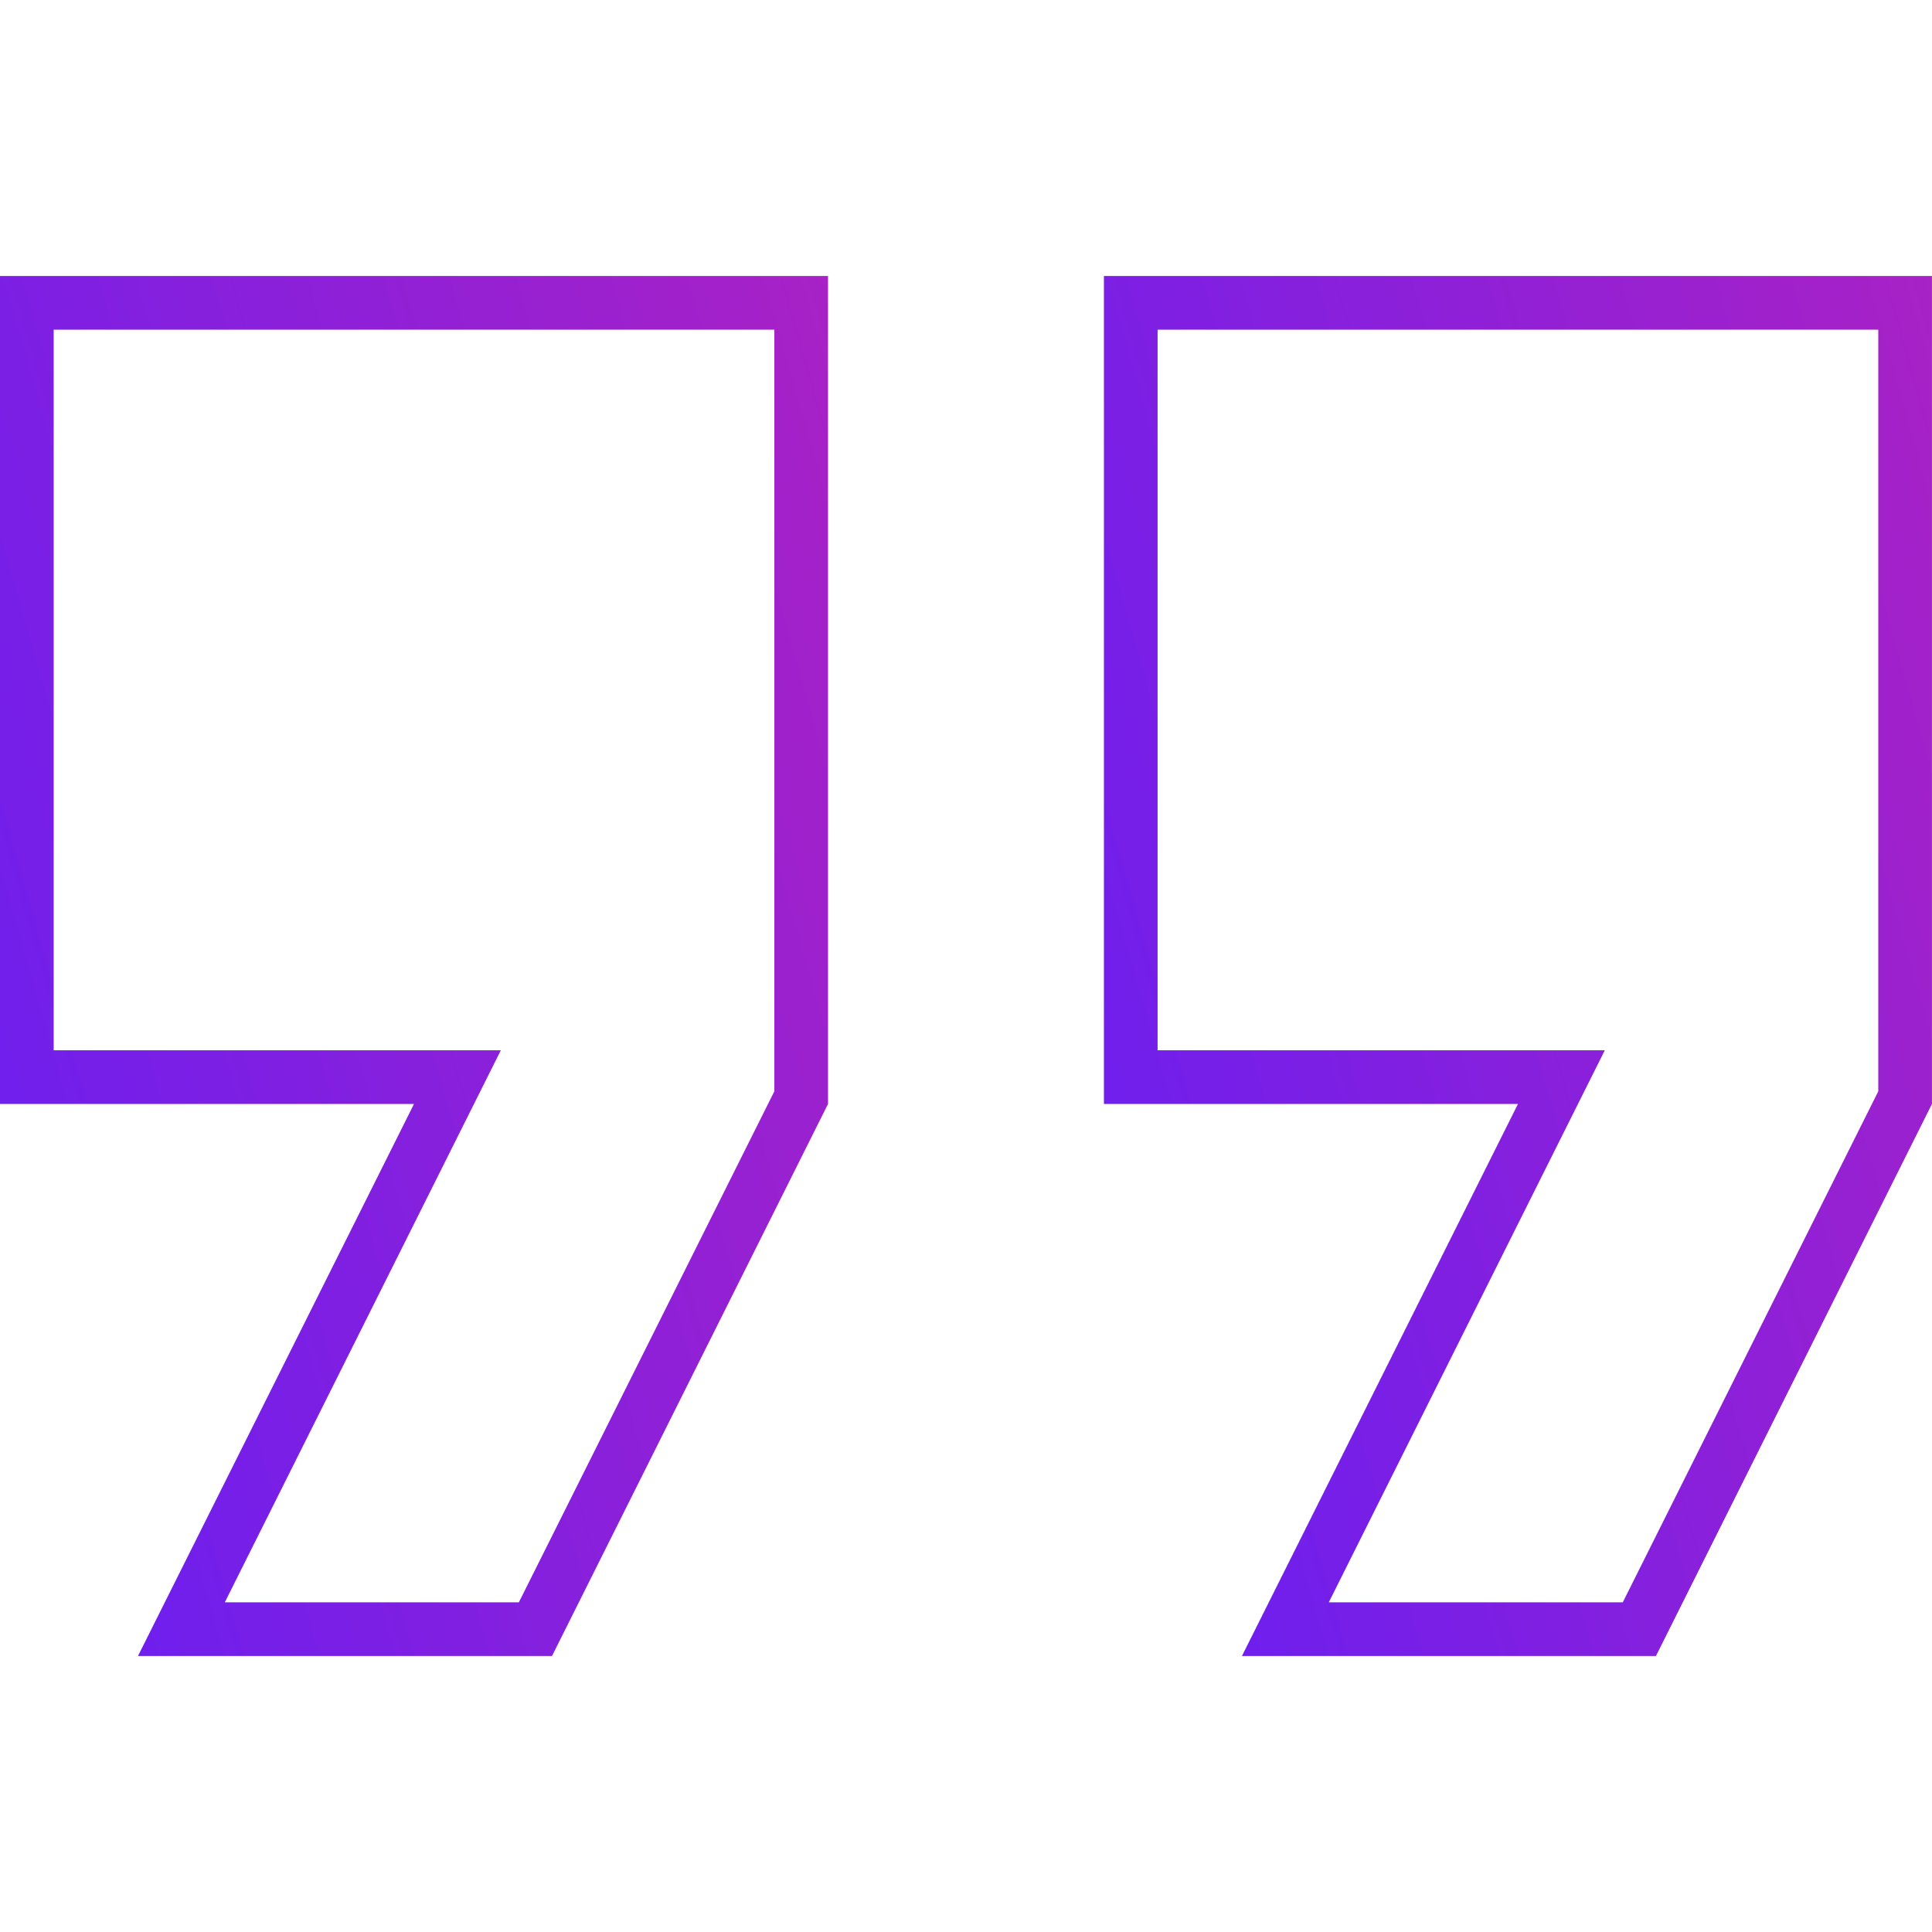 <svg width="36" height="36" viewBox="0 0 36 36" fill="none" xmlns="http://www.w3.org/2000/svg">
<path d="M7.714 20.071H0.5V5.643H14.929V20.453L9.977 30.357H3.38L8.161 20.795L8.523 20.071H7.714Z" stroke="url(#paint0_linear_4703_691)"/>
<path d="M28.285 20.071H21.07V5.643H35.499V20.453L30.547 30.357H23.951L28.732 20.795L29.094 20.071H28.285Z" stroke="url(#paint1_linear_4703_691)"/>
<defs>
<linearGradient id="paint0_linear_4703_691" x1="25.727" y1="-12.252" x2="-15.533" y2="-0.514" gradientUnits="userSpaceOnUse">
<stop stop-color="#D324A8"/>
<stop offset="1" stop-color="#551DFF"/>
</linearGradient>
<linearGradient id="paint1_linear_4703_691" x1="46.297" y1="-12.252" x2="5.037" y2="-0.514" gradientUnits="userSpaceOnUse">
<stop stop-color="#D324A8"/>
<stop offset="1" stop-color="#551DFF"/>
</linearGradient>
</defs>
</svg>
